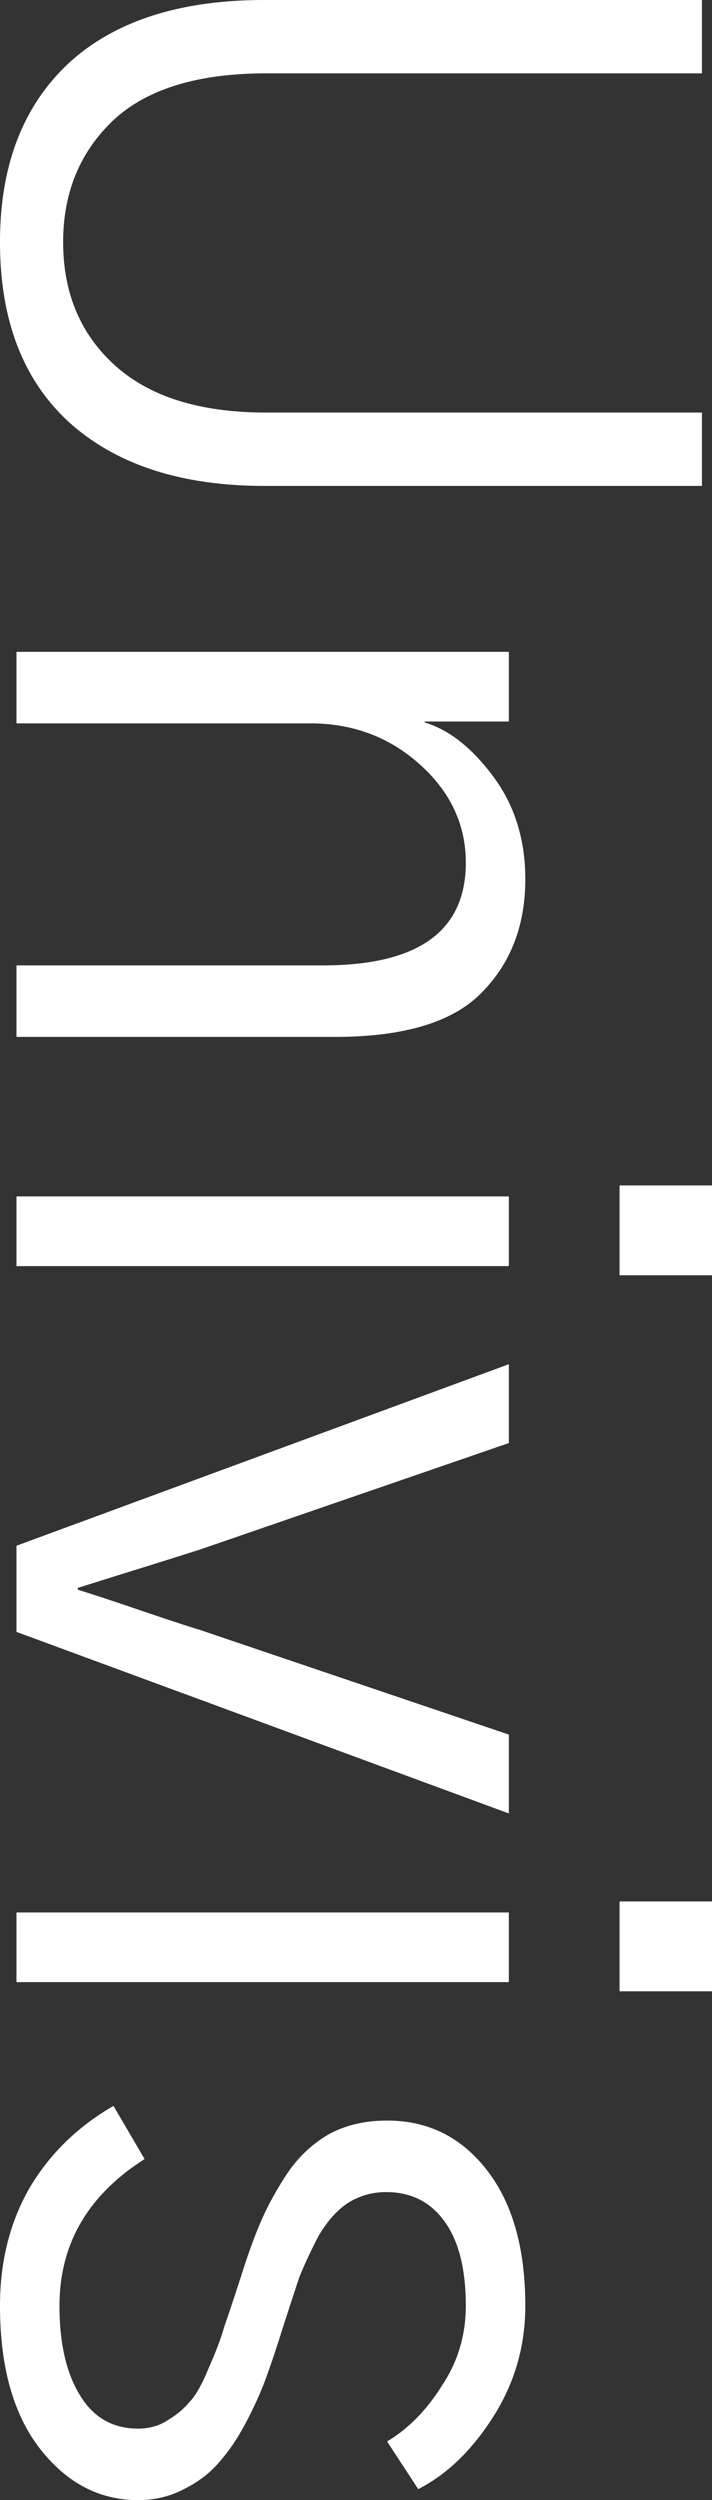 <svg width="152" height="533" fill="none" xmlns="http://www.w3.org/2000/svg"><rect width="100%" height="100%" fill="#333333" stroke="none"/><path d="M56.463 0h93.388v15.636H56.853c-14.587 0-25.463 3.323-32.627 9.968C17.063 32.38 13.481 41.045 13.481 51.6c0 10.815 3.647 19.545 10.94 26.19 7.425 6.776 18.235 10.164 32.433 10.164h92.997v15.636H56.463c-17.714 0-31.585-4.495-41.615-13.486C4.95 81.113 0 68.278 0 51.6c0-16.288 4.884-28.993 14.653-38.114C24.422 4.496 38.358 0 56.463 0zM3.517 138.967h105.11v14.854H90.653v.196c5.21 1.563 10.094 5.407 14.653 11.532 4.559 6.124 6.838 13.421 6.838 21.89 0 9.773-3.061 17.787-9.183 24.041-6.121 6.385-16.606 9.577-31.455 9.577H3.516v-15.245h65.45c20.32 0 30.479-7.297 30.479-21.891 0-8.079-3.256-15.05-9.769-20.913-6.512-5.864-14.327-8.796-23.445-8.796H3.517v-15.245zm128.75 113.754H152v19.154h-19.733v-19.154zm-128.75 2.345h105.11v14.854H3.517v-14.854zm105.11 35.768v16.809l-65.84 22.672a1848.876 1848.876 0 0 1-13.677 4.3 3916.81 3916.81 0 0 0-12.503 3.909v.391c2.995.912 7.359 2.346 13.09 4.3 5.73 1.955 10.094 3.388 13.09 4.3l65.84 22.282v16.809l-105.11-38.7v-18.372l105.11-38.7zm23.64 114.535H152v19.155h-19.733v-19.155zm-128.75 2.346h105.11v14.854H3.517v-14.854zm20.71 41.24l6.642 11.337c-12.113 7.687-18.17 18.111-18.17 31.272 0 7.948 1.433 14.268 4.298 18.959 2.866 4.821 7.034 7.232 12.504 7.232 2.345 0 4.429-.587 6.252-1.759 1.954-1.173 3.517-2.476 4.69-3.909 1.302-1.303 2.67-3.714 4.102-7.232 1.563-3.518 2.67-6.45 3.321-8.796.782-2.215 2.02-5.928 3.712-11.14 1.433-4.561 2.866-8.47 4.299-11.728 1.432-3.257 3.32-6.645 5.665-10.163 2.475-3.518 5.47-6.255 8.988-8.209 3.516-1.824 7.554-2.737 12.113-2.737 8.726 0 15.825 3.519 21.295 10.555 5.471 7.036 8.206 16.679 8.206 28.927 0 8.6-2.279 16.483-6.838 23.65-4.559 7.166-9.899 12.313-16.02 15.441l-6.643-10.164c4.558-2.736 8.466-6.711 11.722-11.923 3.386-5.081 5.08-10.75 5.08-17.004 0-7.948-1.563-14.007-4.69-18.177-2.995-4.039-7.098-6.059-12.308-6.059-2.995 0-5.73.782-8.205 2.345-2.345 1.564-4.429 3.909-6.252 7.037-1.694 3.257-3.061 6.189-4.103 8.795a1334.11 1334.11 0 0 0-3.517 10.75c-1.172 3.779-2.28 7.101-3.321 9.968-1.042 2.997-2.475 6.254-4.298 9.773-1.824 3.518-3.778 6.45-5.861 8.795-1.954 2.345-4.494 4.3-7.62 5.864C36.274 532.218 33.018 533 29.5 533c-8.336 0-15.369-3.714-21.1-11.141C2.801 514.562 0 504.464 0 491.564c0-9.382 2.084-17.721 6.252-25.018 4.298-7.297 10.29-13.16 17.974-17.591z" fill="#fff"/></svg>
